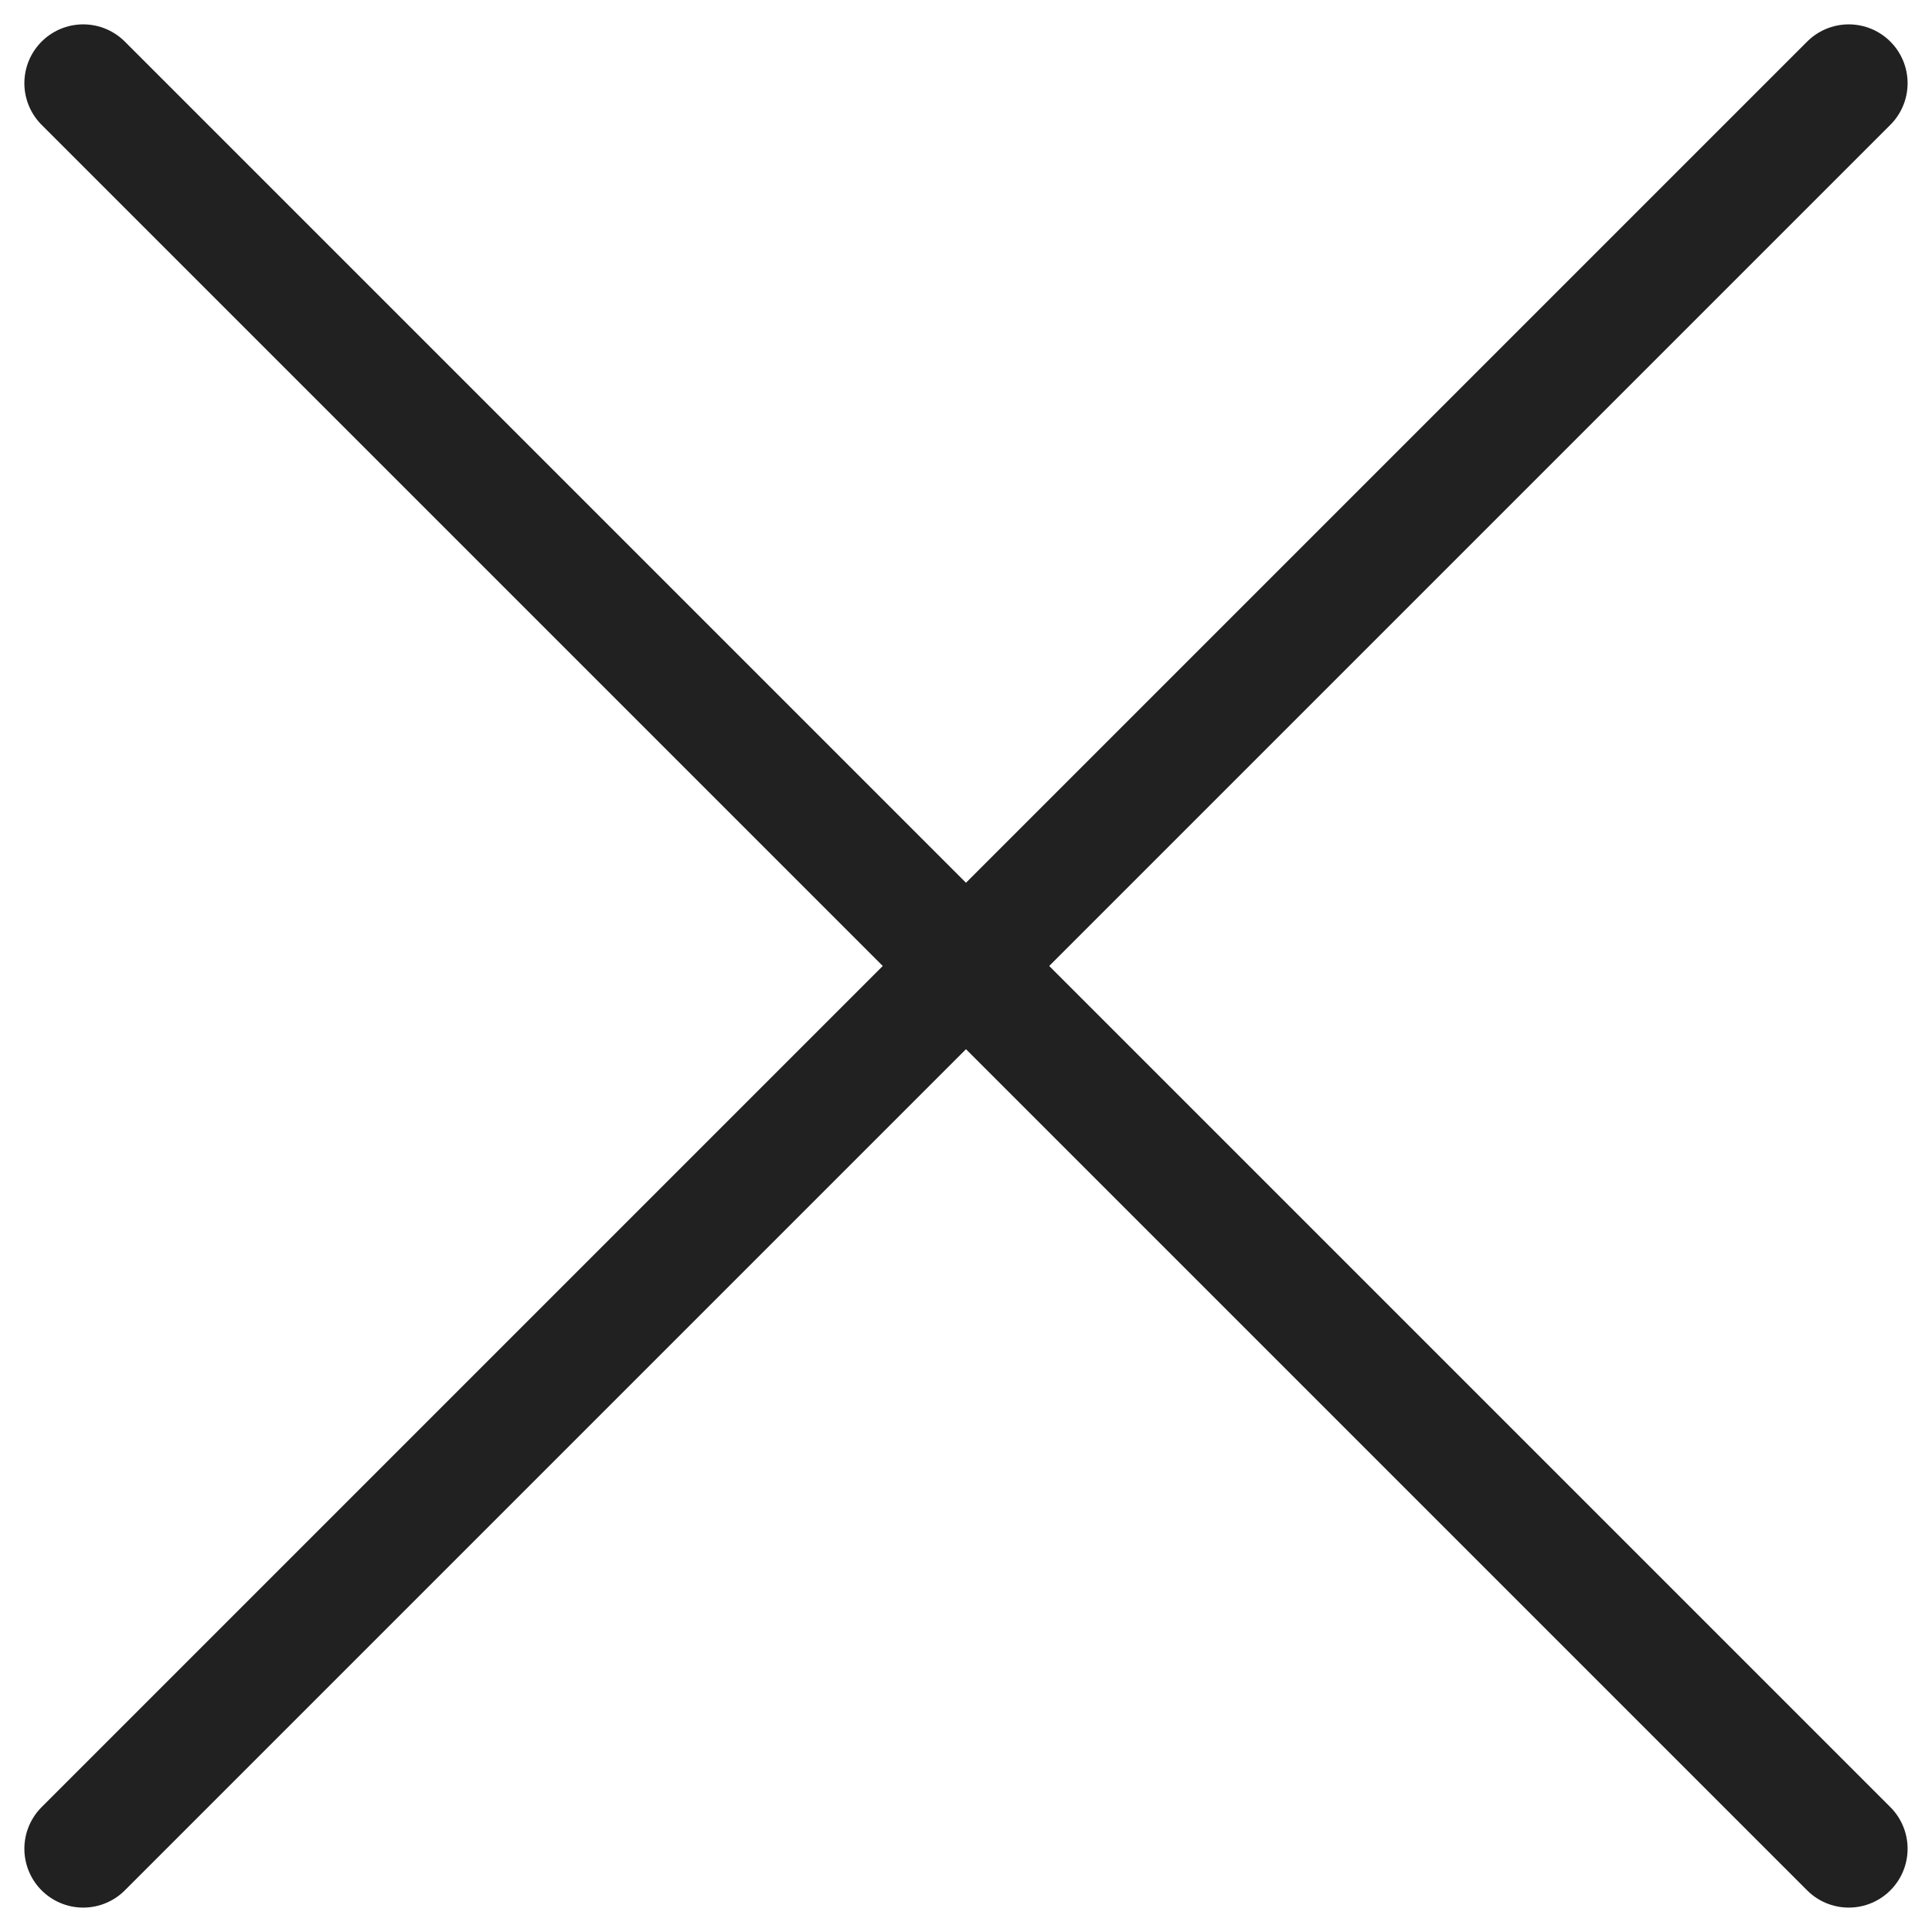 <svg id="icon_m_closse" xmlns="http://www.w3.org/2000/svg" xmlns:xlink="http://www.w3.org/1999/xlink" width="49.243" height="49.243" viewBox="0 0 49.243 49.243">
  <defs>
    <clipPath id="clip-path">
      <rect width="49.243" height="49.243" fill="none"/>
    </clipPath>
  </defs>
  <g id="스크롤_그룹_1295" data-name="스크롤 그룹 1295" clip-path="url(#clip-path)" style="isolation: isolate">
    <g id="그룹_5153" data-name="그룹 5153" transform="translate(-979.379 -291.379)">
      <line id="선_173" data-name="선 173" y1="45" x2="45" transform="translate(981.5 293.5)" fill="#fff" stroke="#212121" stroke-linecap="round" stroke-linejoin="round" stroke-width="3"/>
      <line id="선_174" data-name="선 174" x1="45" y1="45" transform="translate(981.5 293.5)" fill="#fff" stroke="#212121" stroke-linecap="round" stroke-linejoin="round" stroke-width="3"/>
    </g>
  </g>
</svg>
